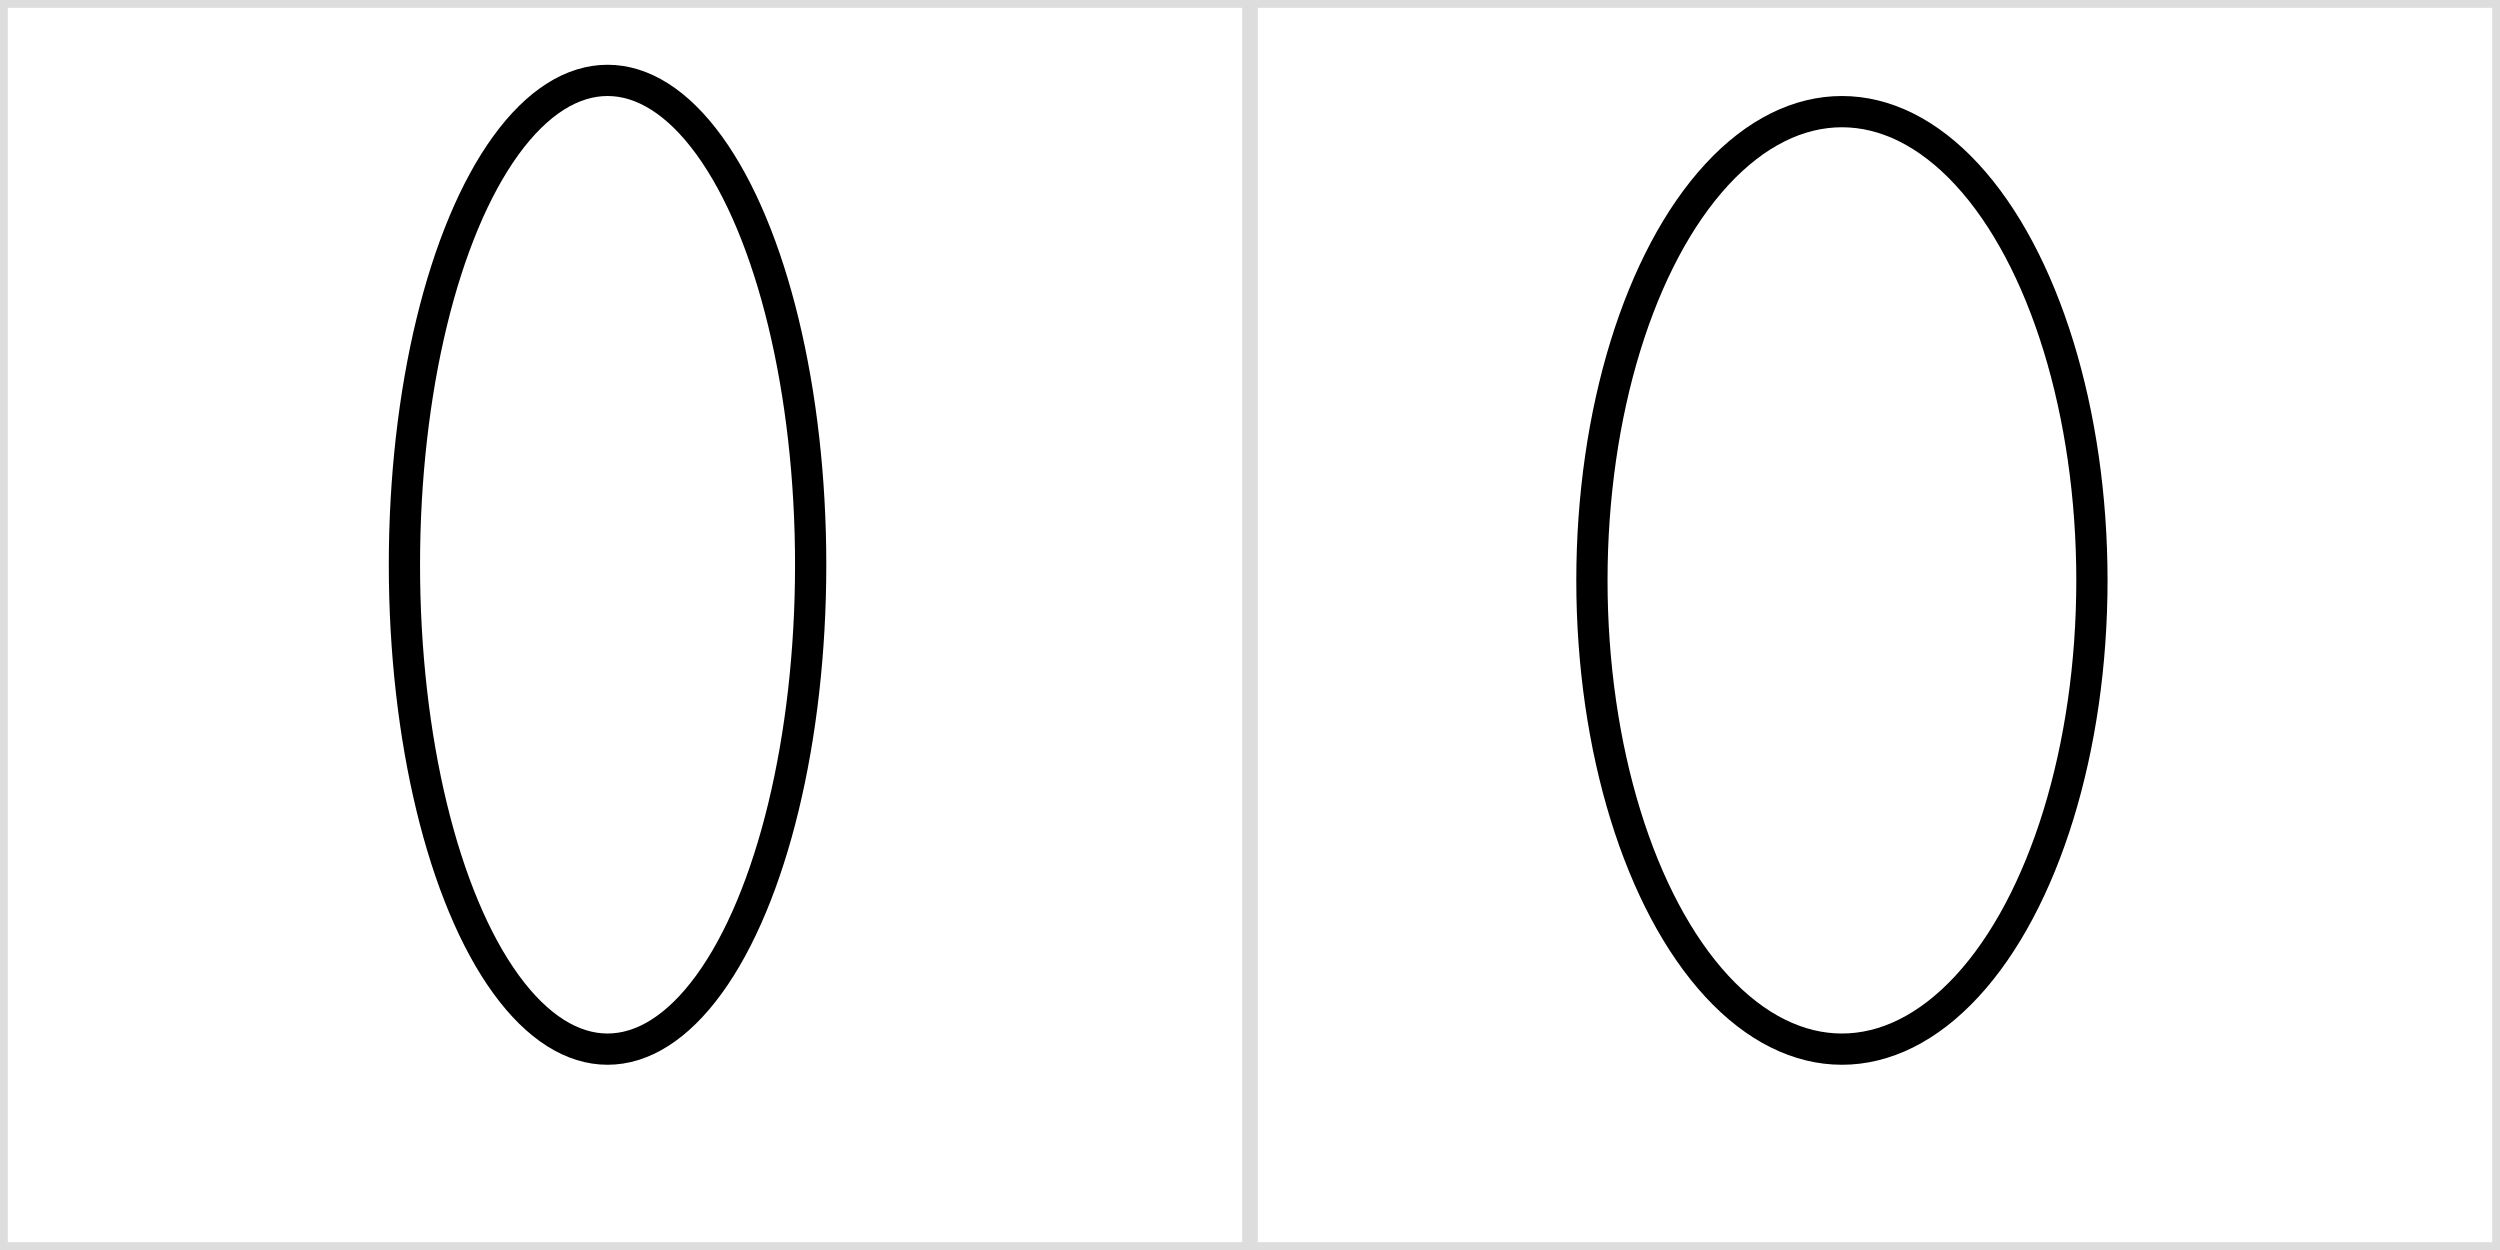 <svg width="160" height="80" xmlns="http://www.w3.org/2000/svg">
<line x1="0" y1="0" x2="0" y2="80" stroke="#ddd" stroke-width="1"/>
<line x1="80" y1="0" x2="80" y2="80" stroke="#ddd" stroke-width="1"/>
<line x1="160" y1="0" x2="160" y2="80" stroke="#ddd" stroke-width="1"/>
<line x1="0" y1="0" x2="160" y2="0" stroke="#ddd" stroke-width="1"/>
<line x1="0" y1="80" x2="160" y2="80" stroke="#ddd" stroke-width="1"/>
<ellipse cx="38.883" cy="36.145" rx="13" ry="31" stroke="#000000" stroke-width="2" fill="transparent"/>
<ellipse cx="117.883" cy="37.145" rx="16" ry="30" stroke="#000000" stroke-width="2" fill="transparent"/>
</svg>